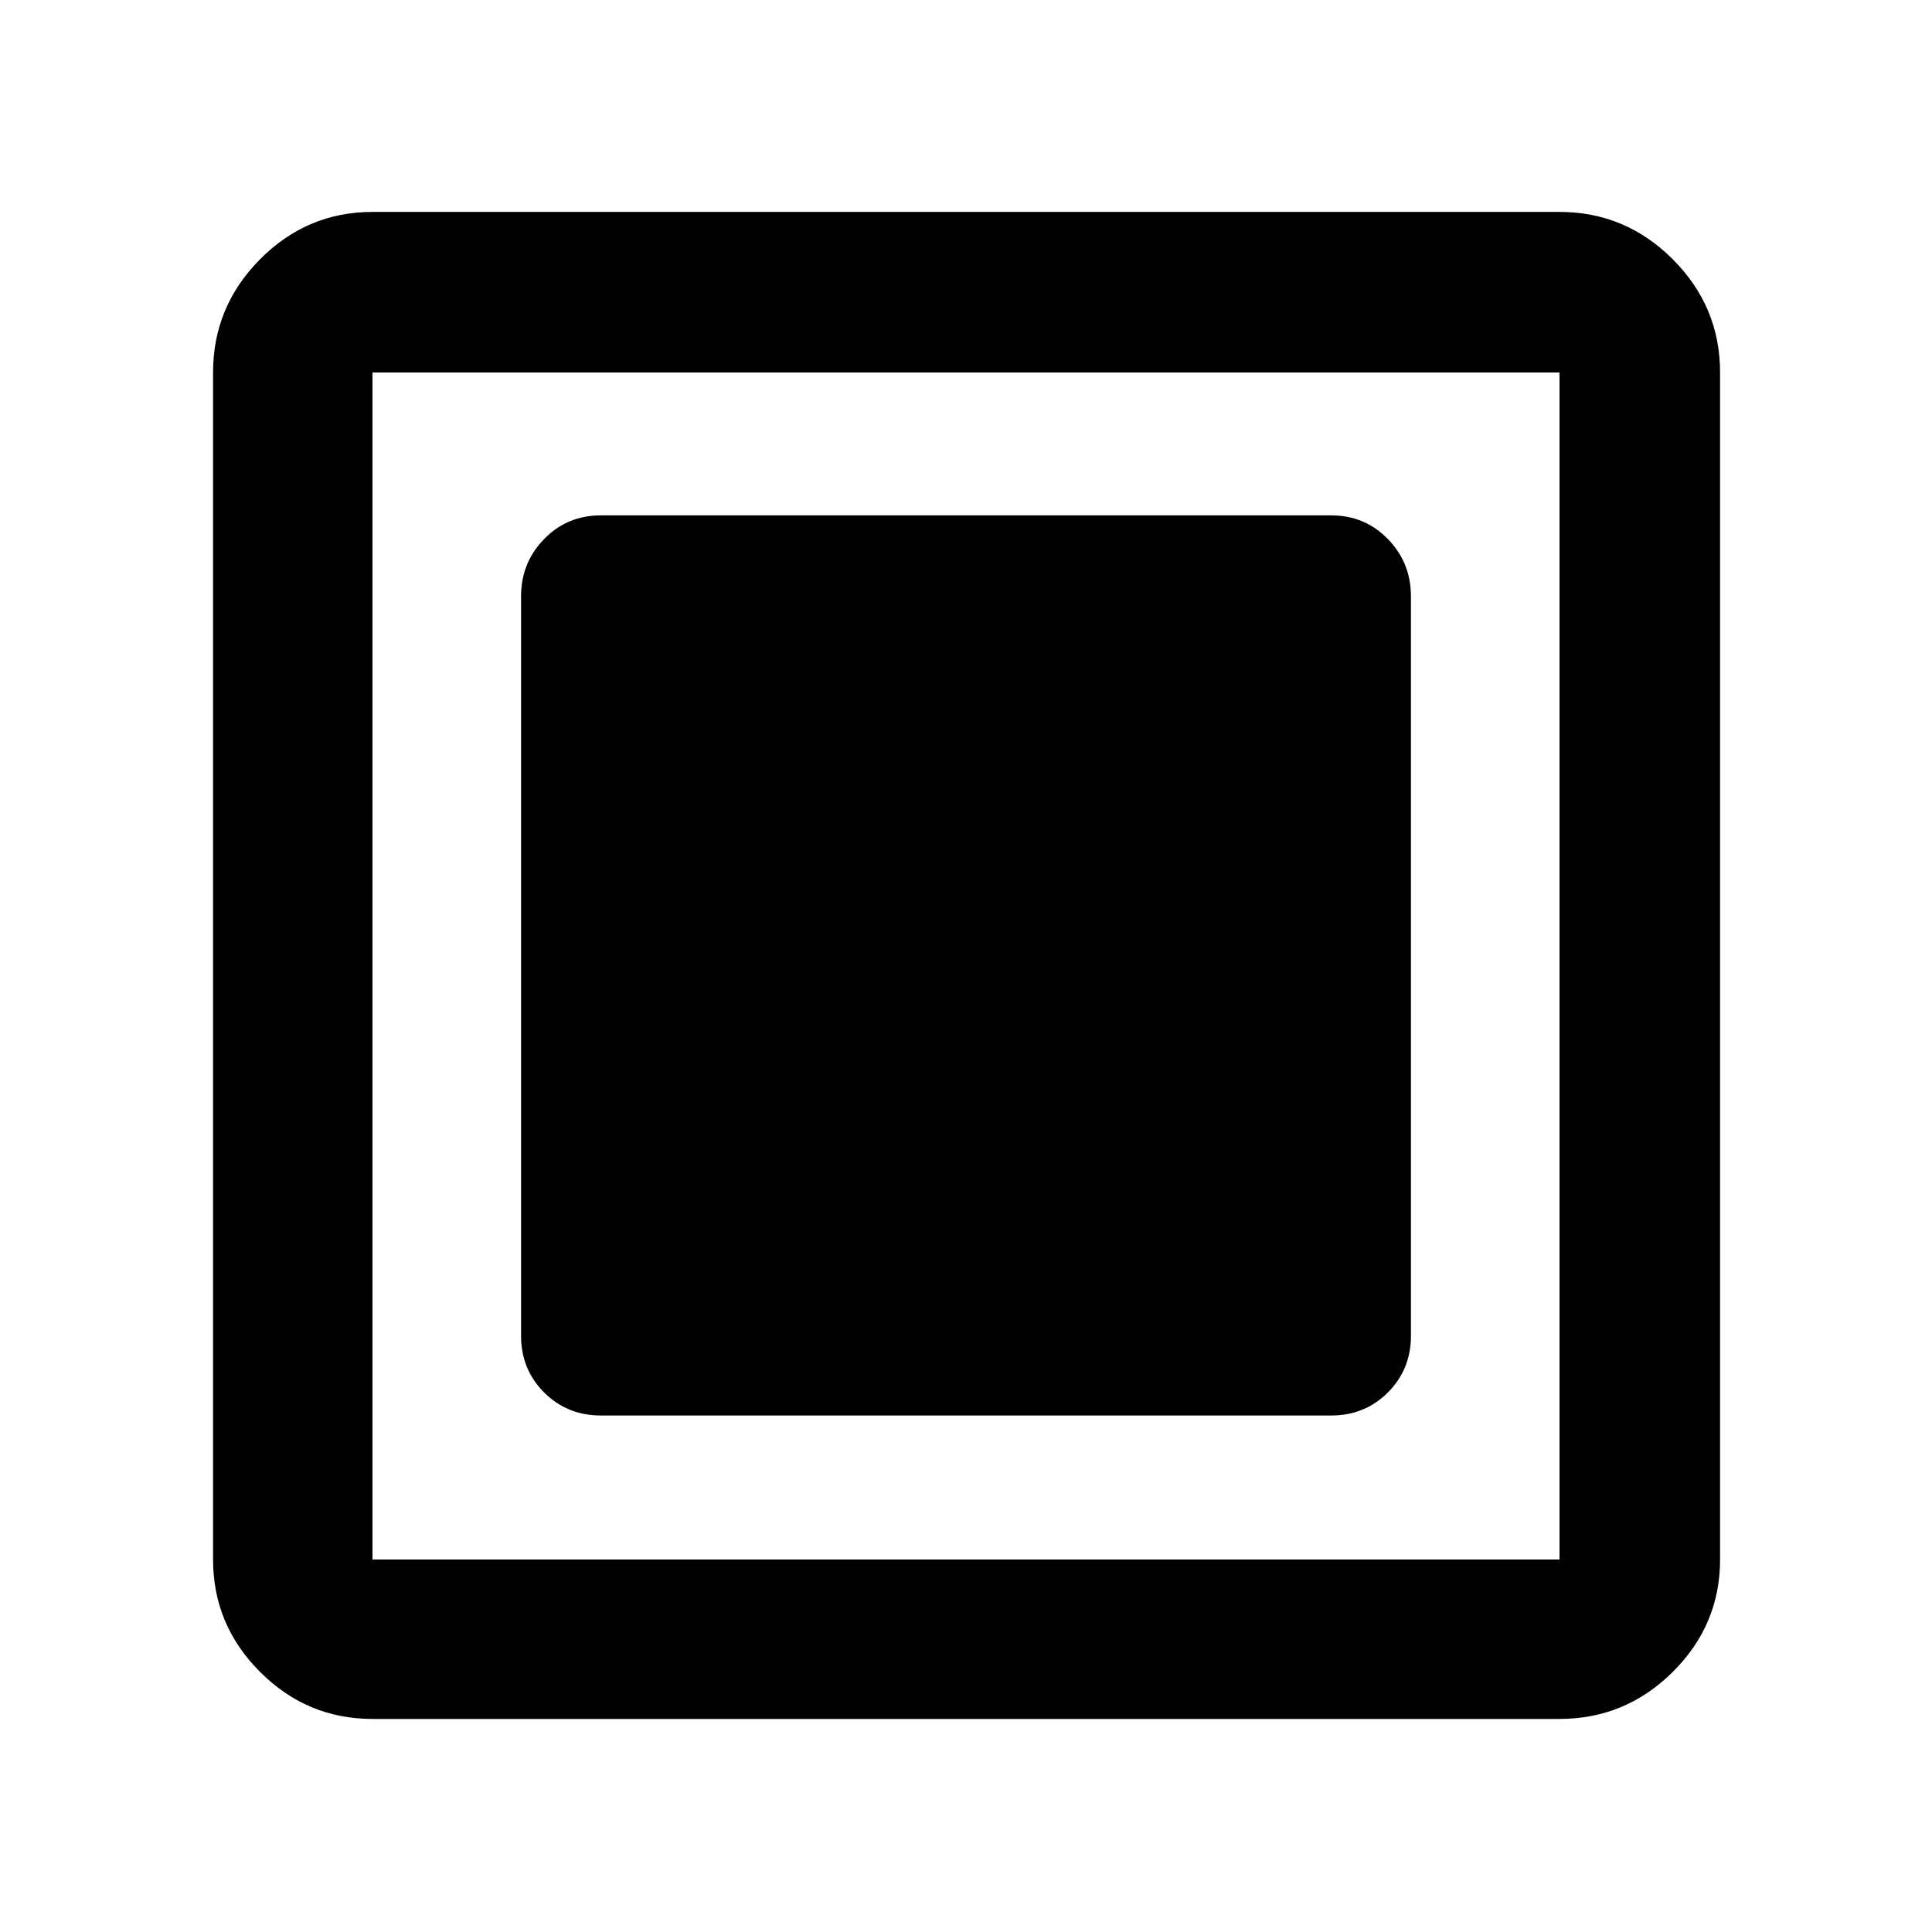 <svg xmlns="http://www.w3.org/2000/svg" height="48" viewBox="0 -960 960 960" width="48"><path d="M298.522-256.652h362.956q16.707 0 28.158-11.451t11.451-28.158v-367.478q0-16.636-11.451-28.405-11.451-11.769-28.158-11.769H298.522q-16.707 0-28.158 11.769t-11.451 28.405v367.478q0 16.707 11.451 28.158t28.158 11.451ZM185.087-105.869q-32.507 0-55.862-23.356-23.356-23.355-23.356-55.862v-589.826q0-32.74 23.356-56.262 23.355-23.521 55.862-23.521h589.826q32.74 0 56.262 23.521 23.521 23.522 23.521 56.262v589.826q0 32.507-23.521 55.862-23.522 23.356-56.262 23.356H185.087Zm0-79.218h589.826v-589.826H185.087v589.826Zm0-589.826v589.826-589.826Z"/></svg>